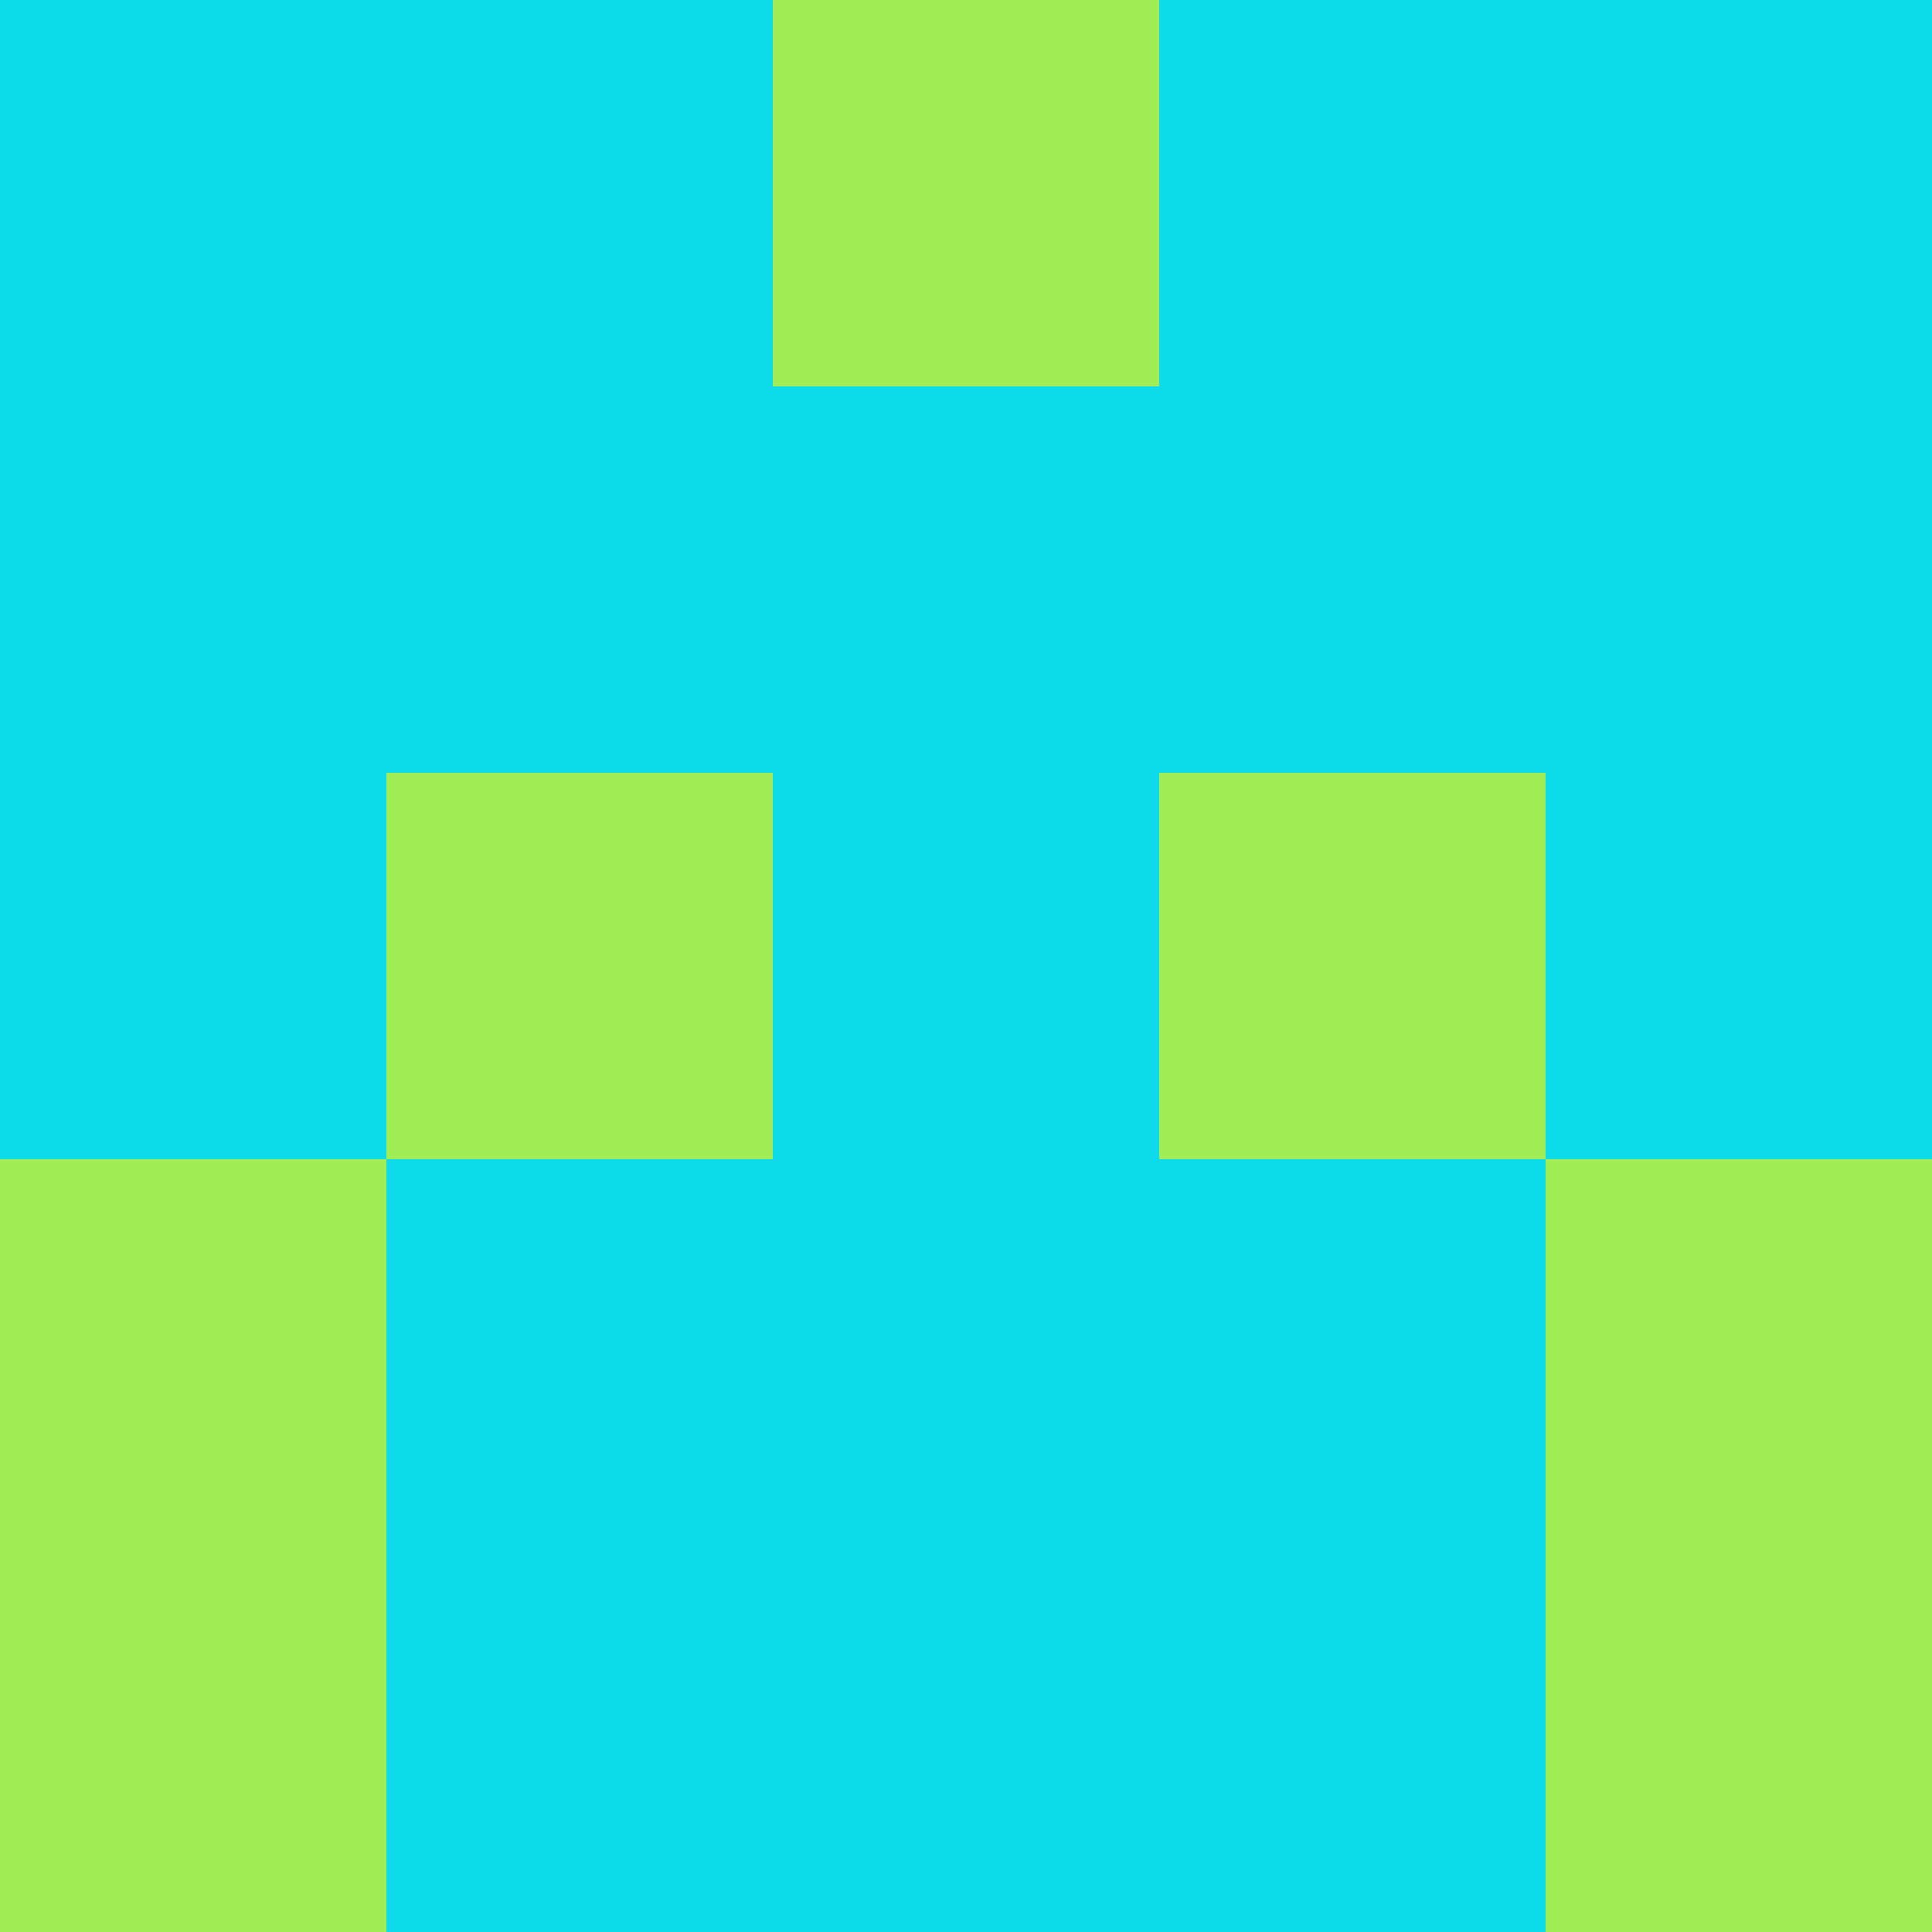 <?xml version="1.0" encoding="utf-8"?>
<!DOCTYPE svg PUBLIC "-//W3C//DTD SVG 20010904//EN"
        "http://www.w3.org/TR/2001/REC-SVG-20010904/DTD/svg10.dtd">

<svg width="400" height="400" viewBox="0 0 5 5"
    xmlns="http://www.w3.org/2000/svg"
    xmlns:xlink="http://www.w3.org/1999/xlink">
            <rect x="0" y="0" width="1" height="1" fill="#0DDBEA" />
        <rect x="0" y="1" width="1" height="1" fill="#0DDBEA" />
        <rect x="0" y="2" width="1" height="1" fill="#0DDBEA" />
        <rect x="0" y="3" width="1" height="1" fill="#A0ED55" />
        <rect x="0" y="4" width="1" height="1" fill="#A0ED55" />
                <rect x="1" y="0" width="1" height="1" fill="#0DDBEA" />
        <rect x="1" y="1" width="1" height="1" fill="#0DDBEA" />
        <rect x="1" y="2" width="1" height="1" fill="#A0ED55" />
        <rect x="1" y="3" width="1" height="1" fill="#0DDBEA" />
        <rect x="1" y="4" width="1" height="1" fill="#0DDBEA" />
                <rect x="2" y="0" width="1" height="1" fill="#A0ED55" />
        <rect x="2" y="1" width="1" height="1" fill="#0DDBEA" />
        <rect x="2" y="2" width="1" height="1" fill="#0DDBEA" />
        <rect x="2" y="3" width="1" height="1" fill="#0DDBEA" />
        <rect x="2" y="4" width="1" height="1" fill="#0DDBEA" />
                <rect x="3" y="0" width="1" height="1" fill="#0DDBEA" />
        <rect x="3" y="1" width="1" height="1" fill="#0DDBEA" />
        <rect x="3" y="2" width="1" height="1" fill="#A0ED55" />
        <rect x="3" y="3" width="1" height="1" fill="#0DDBEA" />
        <rect x="3" y="4" width="1" height="1" fill="#0DDBEA" />
                <rect x="4" y="0" width="1" height="1" fill="#0DDBEA" />
        <rect x="4" y="1" width="1" height="1" fill="#0DDBEA" />
        <rect x="4" y="2" width="1" height="1" fill="#0DDBEA" />
        <rect x="4" y="3" width="1" height="1" fill="#A0ED55" />
        <rect x="4" y="4" width="1" height="1" fill="#A0ED55" />
        
</svg>


